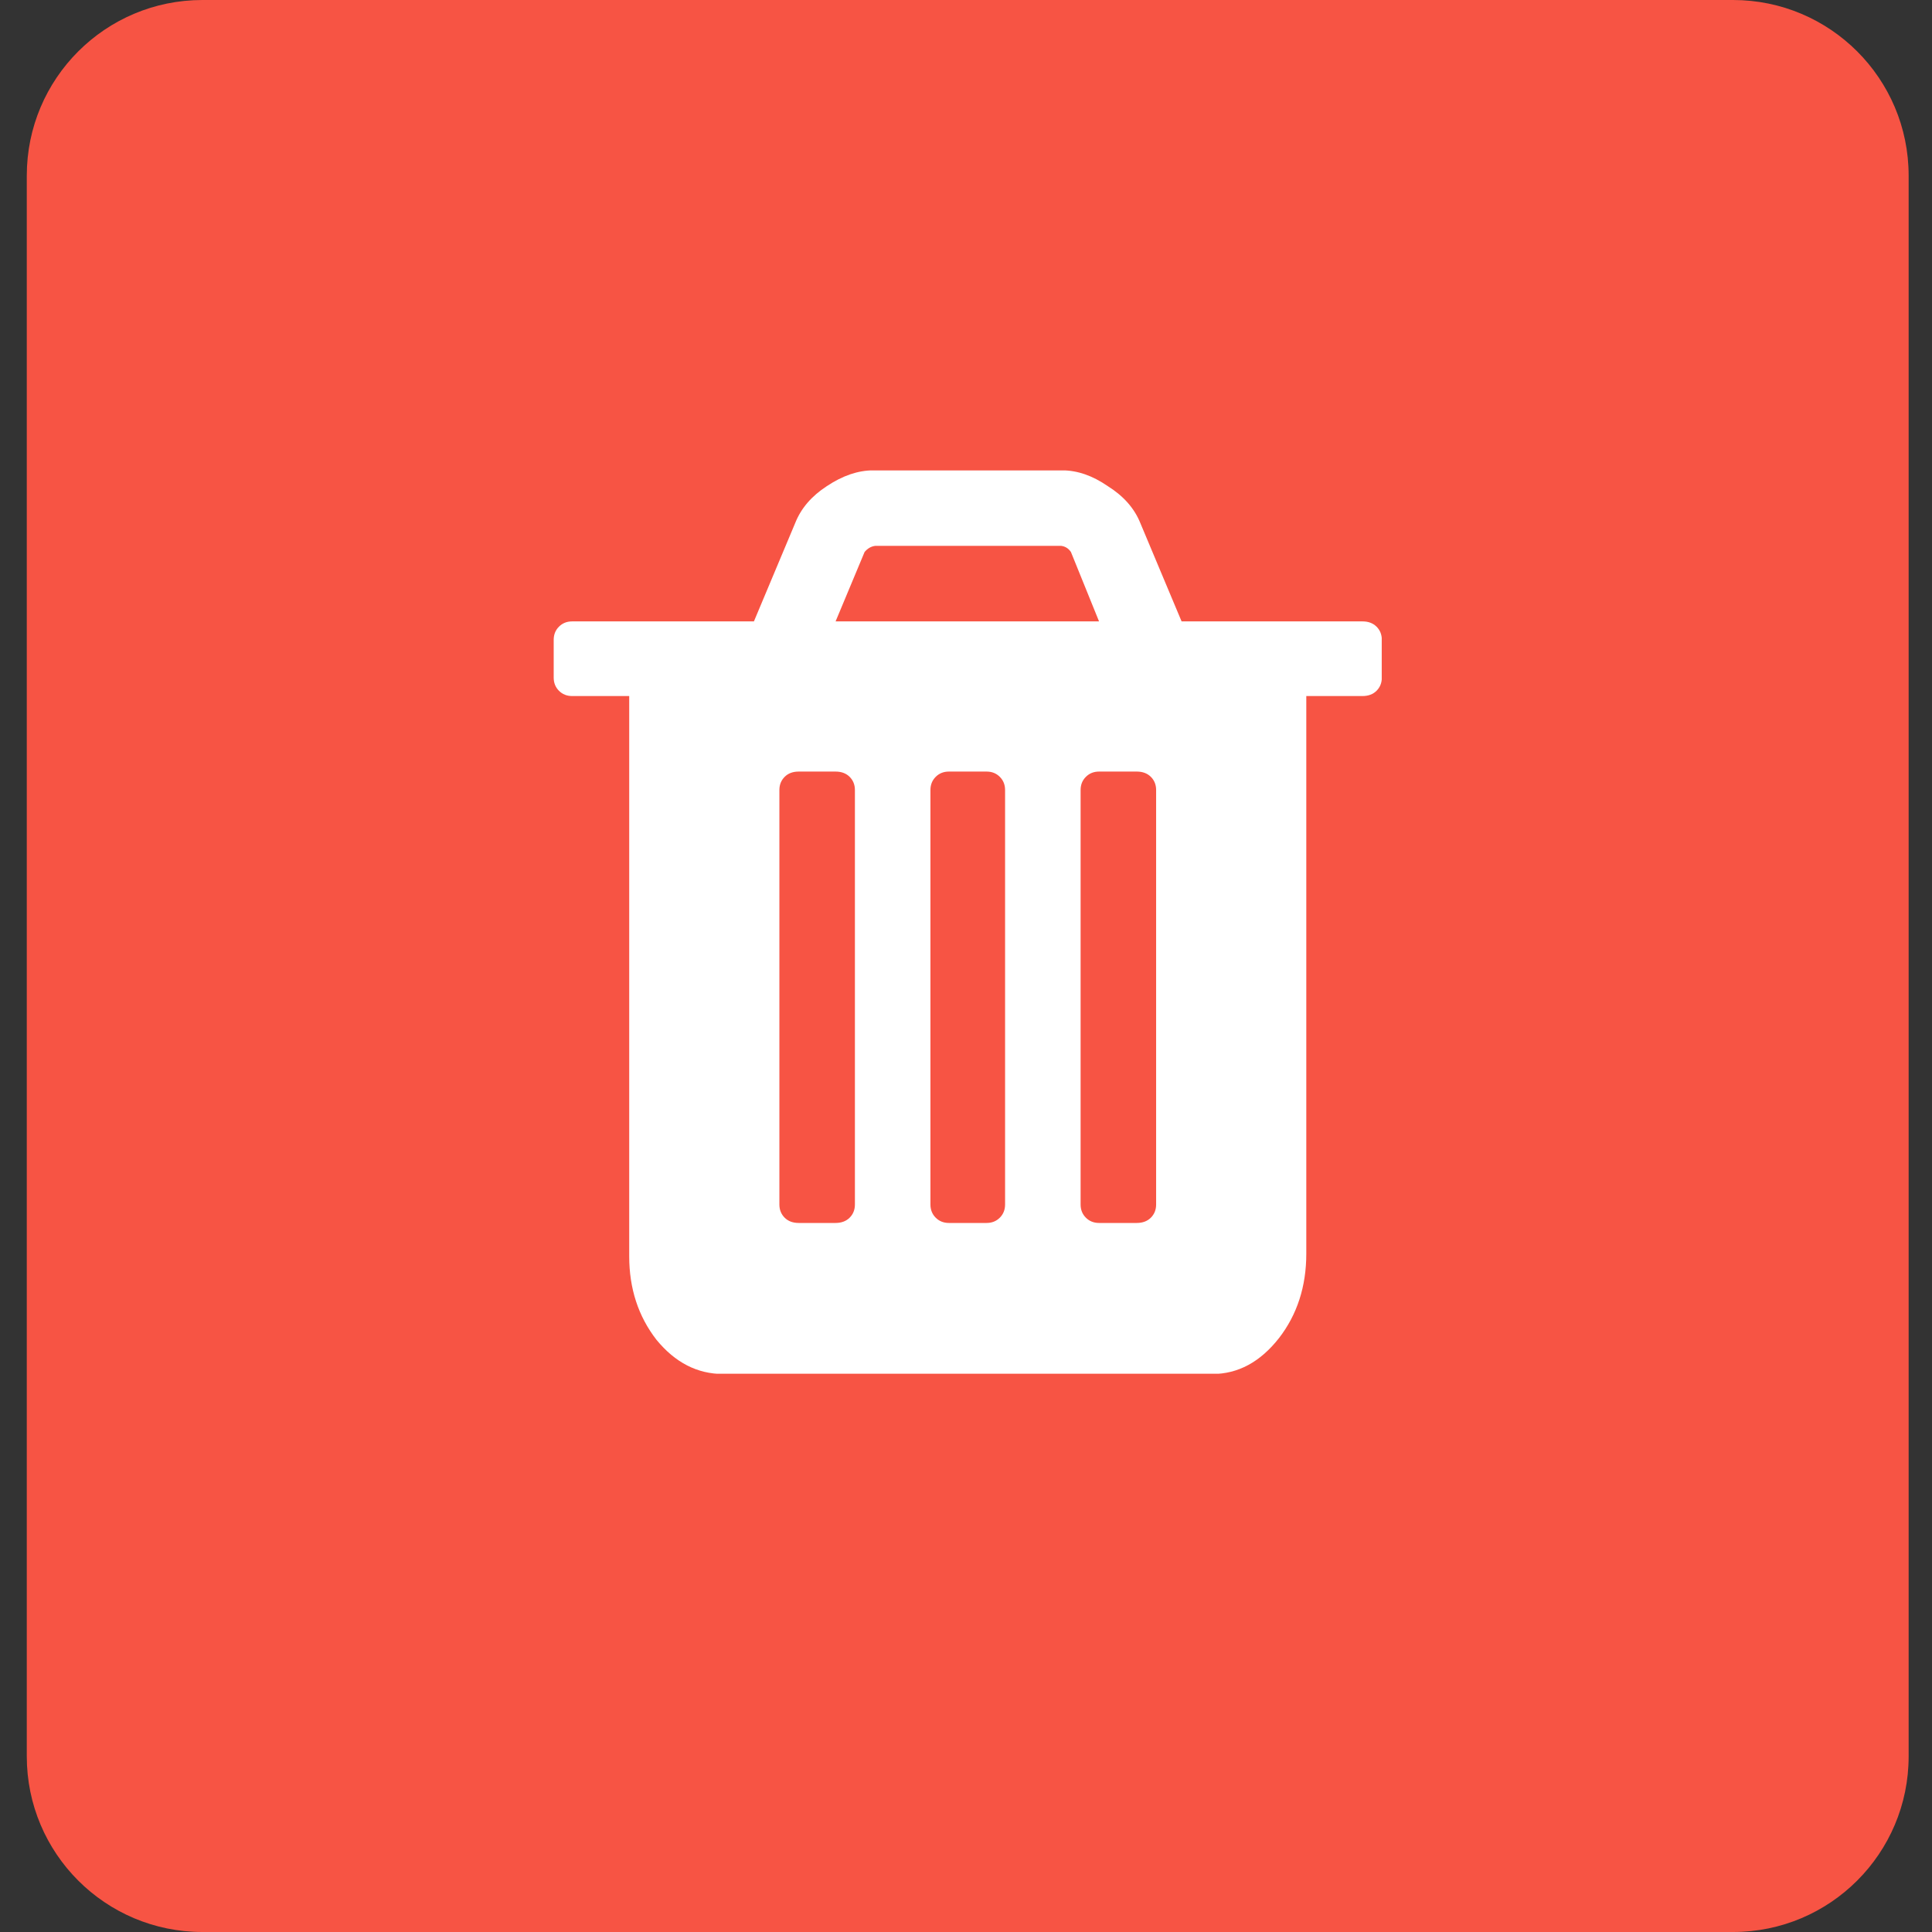 <svg width="22" height="22" viewBox="0 0 22 22" fill="none" xmlns="http://www.w3.org/2000/svg">
<rect x="0" y="0" width="22" height="22" fill="#333333" stroke="none"/>
<path d="M0.305 2C0.305 0.895 1.2 0 2.305 0H19.734C20.839 0 21.734 0.895 21.734 2V20C21.734 21.105 20.839 22 19.734 22H2.305C1.2 22 0.305 21.105 0.305 20V2Z" fill="#F75444"/>
<g clip-path="url(#clip0_19_146)">
<path d="M9.735 13.716V8.996C9.735 8.936 9.715 8.886 9.675 8.846C9.635 8.806 9.581 8.786 9.515 8.786H9.095C9.028 8.786 8.975 8.806 8.935 8.846C8.895 8.886 8.875 8.936 8.875 8.996V13.716C8.875 13.776 8.895 13.826 8.935 13.866C8.975 13.906 9.028 13.926 9.095 13.926H9.515C9.581 13.926 9.635 13.906 9.675 13.866C9.715 13.826 9.735 13.776 9.735 13.716ZM11.445 13.716V8.996C11.445 8.936 11.425 8.886 11.385 8.846C11.345 8.806 11.295 8.786 11.235 8.786H10.805C10.745 8.786 10.695 8.806 10.655 8.846C10.615 8.886 10.595 8.936 10.595 8.996V13.716C10.595 13.776 10.615 13.826 10.655 13.866C10.695 13.906 10.745 13.926 10.805 13.926H11.235C11.295 13.926 11.345 13.906 11.385 13.866C11.425 13.826 11.445 13.776 11.445 13.716ZM13.165 13.716V8.996C13.165 8.936 13.145 8.886 13.105 8.846C13.065 8.806 13.011 8.786 12.945 8.786H12.515C12.455 8.786 12.405 8.806 12.365 8.846C12.325 8.886 12.305 8.936 12.305 8.996V13.716C12.305 13.776 12.325 13.826 12.365 13.866C12.405 13.906 12.455 13.926 12.515 13.926H12.945C13.011 13.926 13.065 13.906 13.105 13.866C13.145 13.826 13.165 13.776 13.165 13.716ZM9.845 6.286L9.515 7.076H12.515L12.195 6.286C12.168 6.246 12.131 6.222 12.085 6.216H9.965C9.918 6.222 9.878 6.246 9.845 6.286ZM15.735 7.286V7.716C15.735 7.776 15.715 7.826 15.675 7.866C15.635 7.906 15.581 7.926 15.515 7.926H14.875V14.276C14.875 14.649 14.771 14.969 14.565 15.236C14.351 15.509 14.098 15.646 13.805 15.646H8.235C7.941 15.646 7.688 15.516 7.475 15.256C7.268 14.989 7.165 14.672 7.165 14.306V7.926H6.515C6.455 7.926 6.405 7.906 6.365 7.866C6.325 7.826 6.305 7.776 6.305 7.716V7.286C6.305 7.226 6.325 7.176 6.365 7.136C6.405 7.096 6.455 7.076 6.515 7.076H8.585L9.055 5.956C9.121 5.789 9.241 5.649 9.415 5.536C9.595 5.416 9.771 5.356 9.945 5.356H12.095C12.268 5.356 12.441 5.416 12.615 5.536C12.795 5.649 12.918 5.789 12.985 5.956L13.455 7.076H15.515C15.581 7.076 15.635 7.096 15.675 7.136C15.715 7.176 15.735 7.226 15.735 7.286Z" fill="white"/>
</g>
<defs>
<clipPath id="clip0_19_146">
<rect width="9.429" height="10.286" fill="white" transform="translate(6.305 5.357)"/>
</clipPath>
</defs>
</svg>
